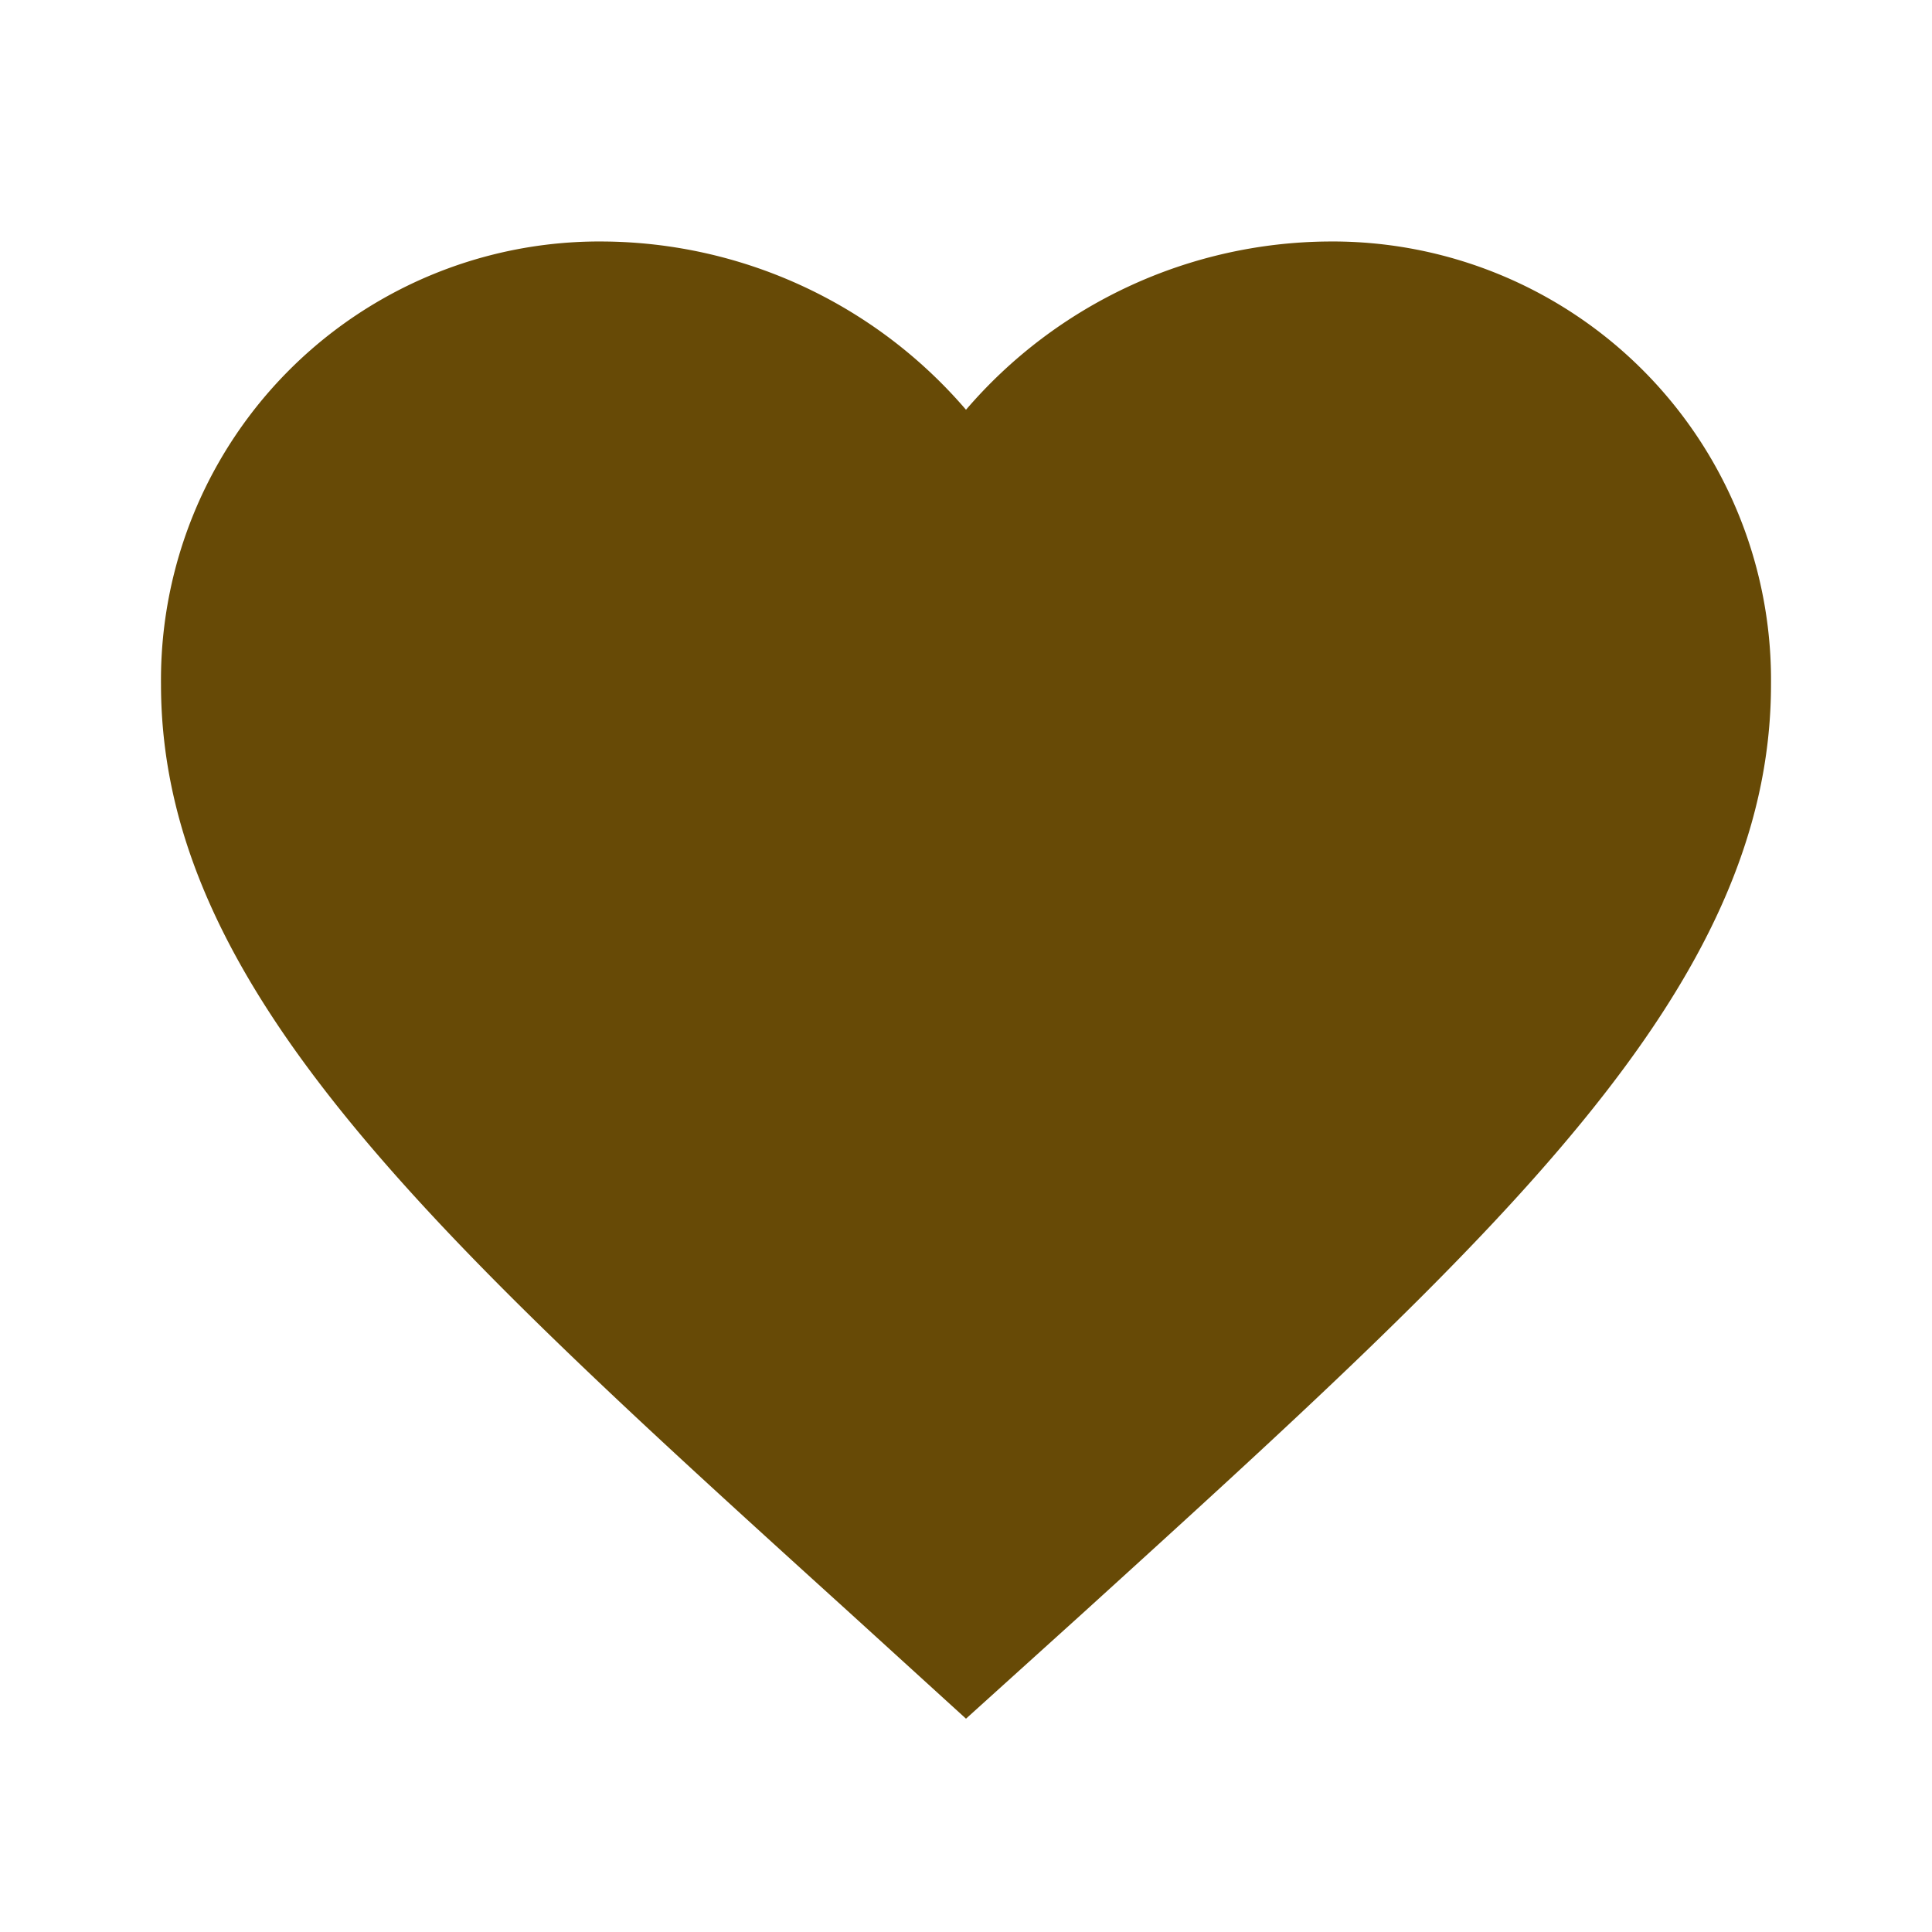 <svg xmlns="http://www.w3.org/2000/svg" viewBox="0 0 150 150"><defs><style>.a{fill:none;}.b{fill:#674a06;}</style></defs><path class="a" d="M0,0H150V150H0Z"/><g transform="translate(12.5 18.75)"><path class="b" d="M64.5,117.688l-9.062-8.25C23.25,80.25,2,61,2,37.375A34.041,34.041,0,0,1,36.375,3,37.427,37.427,0,0,1,64.5,16.063,37.427,37.427,0,0,1,92.625,3,34.041,34.041,0,0,1,127,37.375C127,61,105.75,80.25,73.563,109.5Z" transform="translate(-2 -3)"/></g></svg>